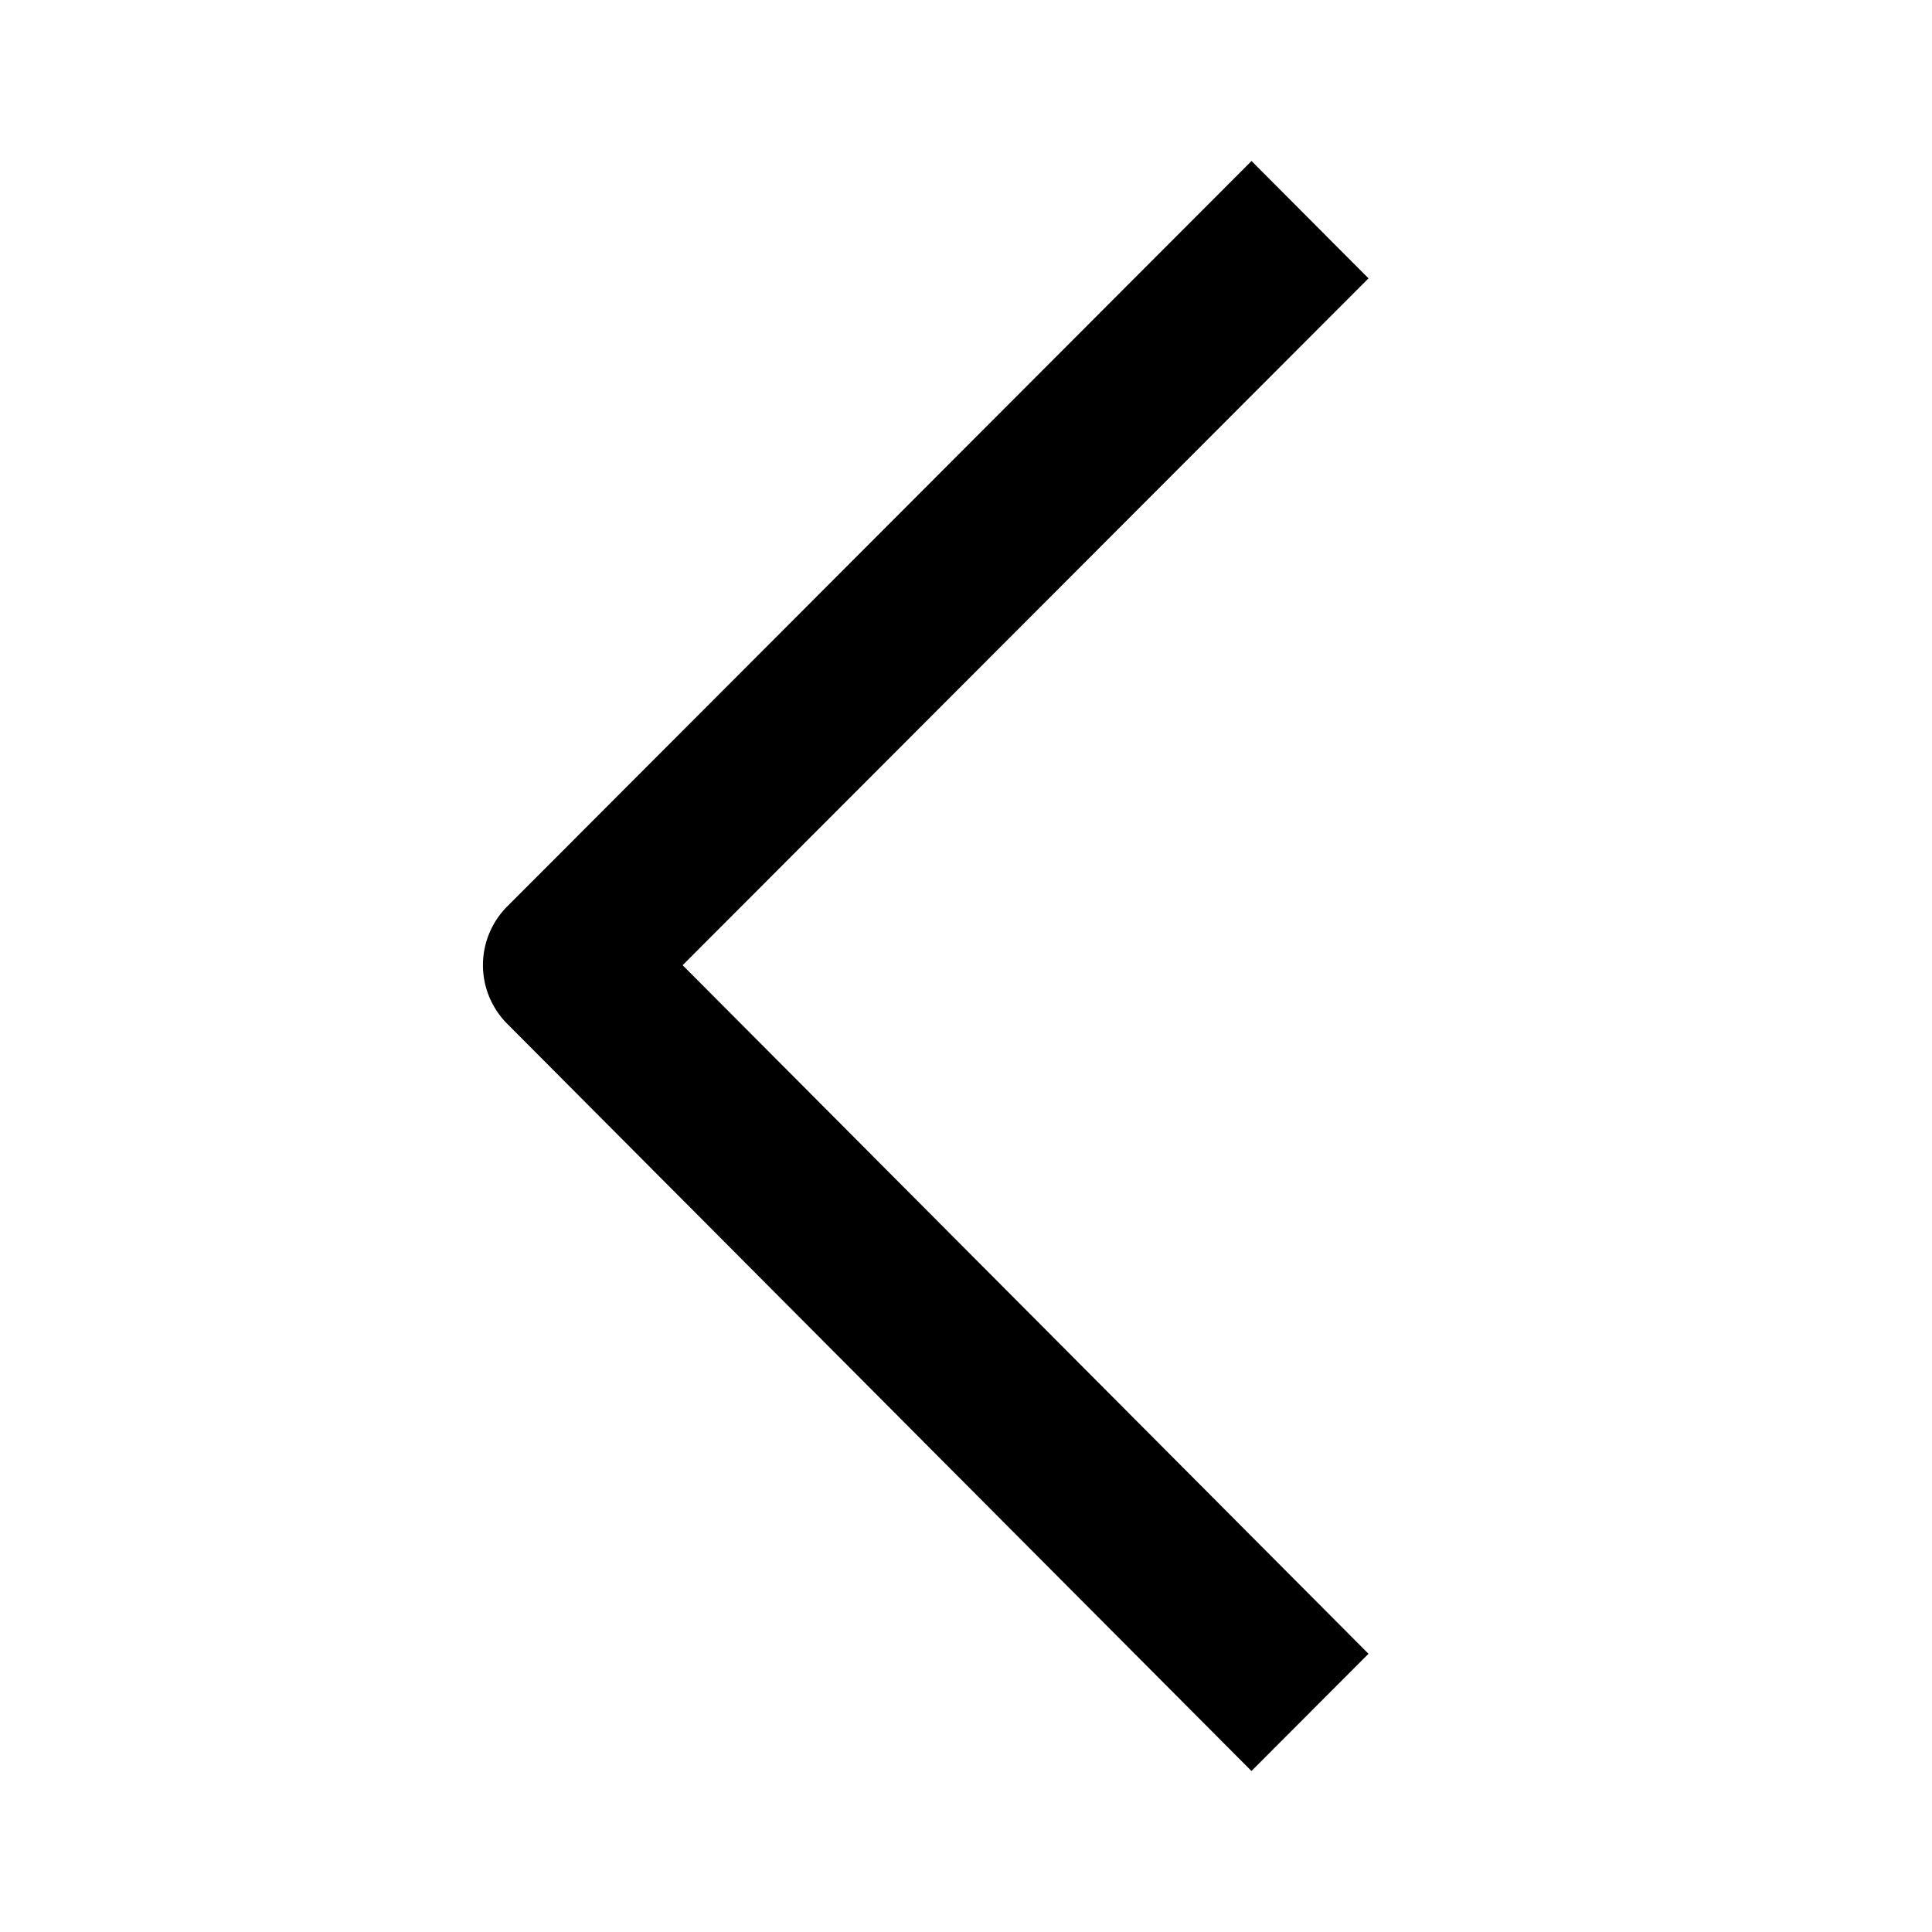 <svg xmlns="http://www.w3.org/2000/svg" fill="none" viewBox="0 0 24 24"><path fill="#000" d="M6.301 11.26 15.547 2 17 3.458 8.48 11.99 17 20.544 15.546 22 6.3 12.717a1.032 1.032 0 0 1 .001-1.457Z" data-follow-fill="#000"/></svg>